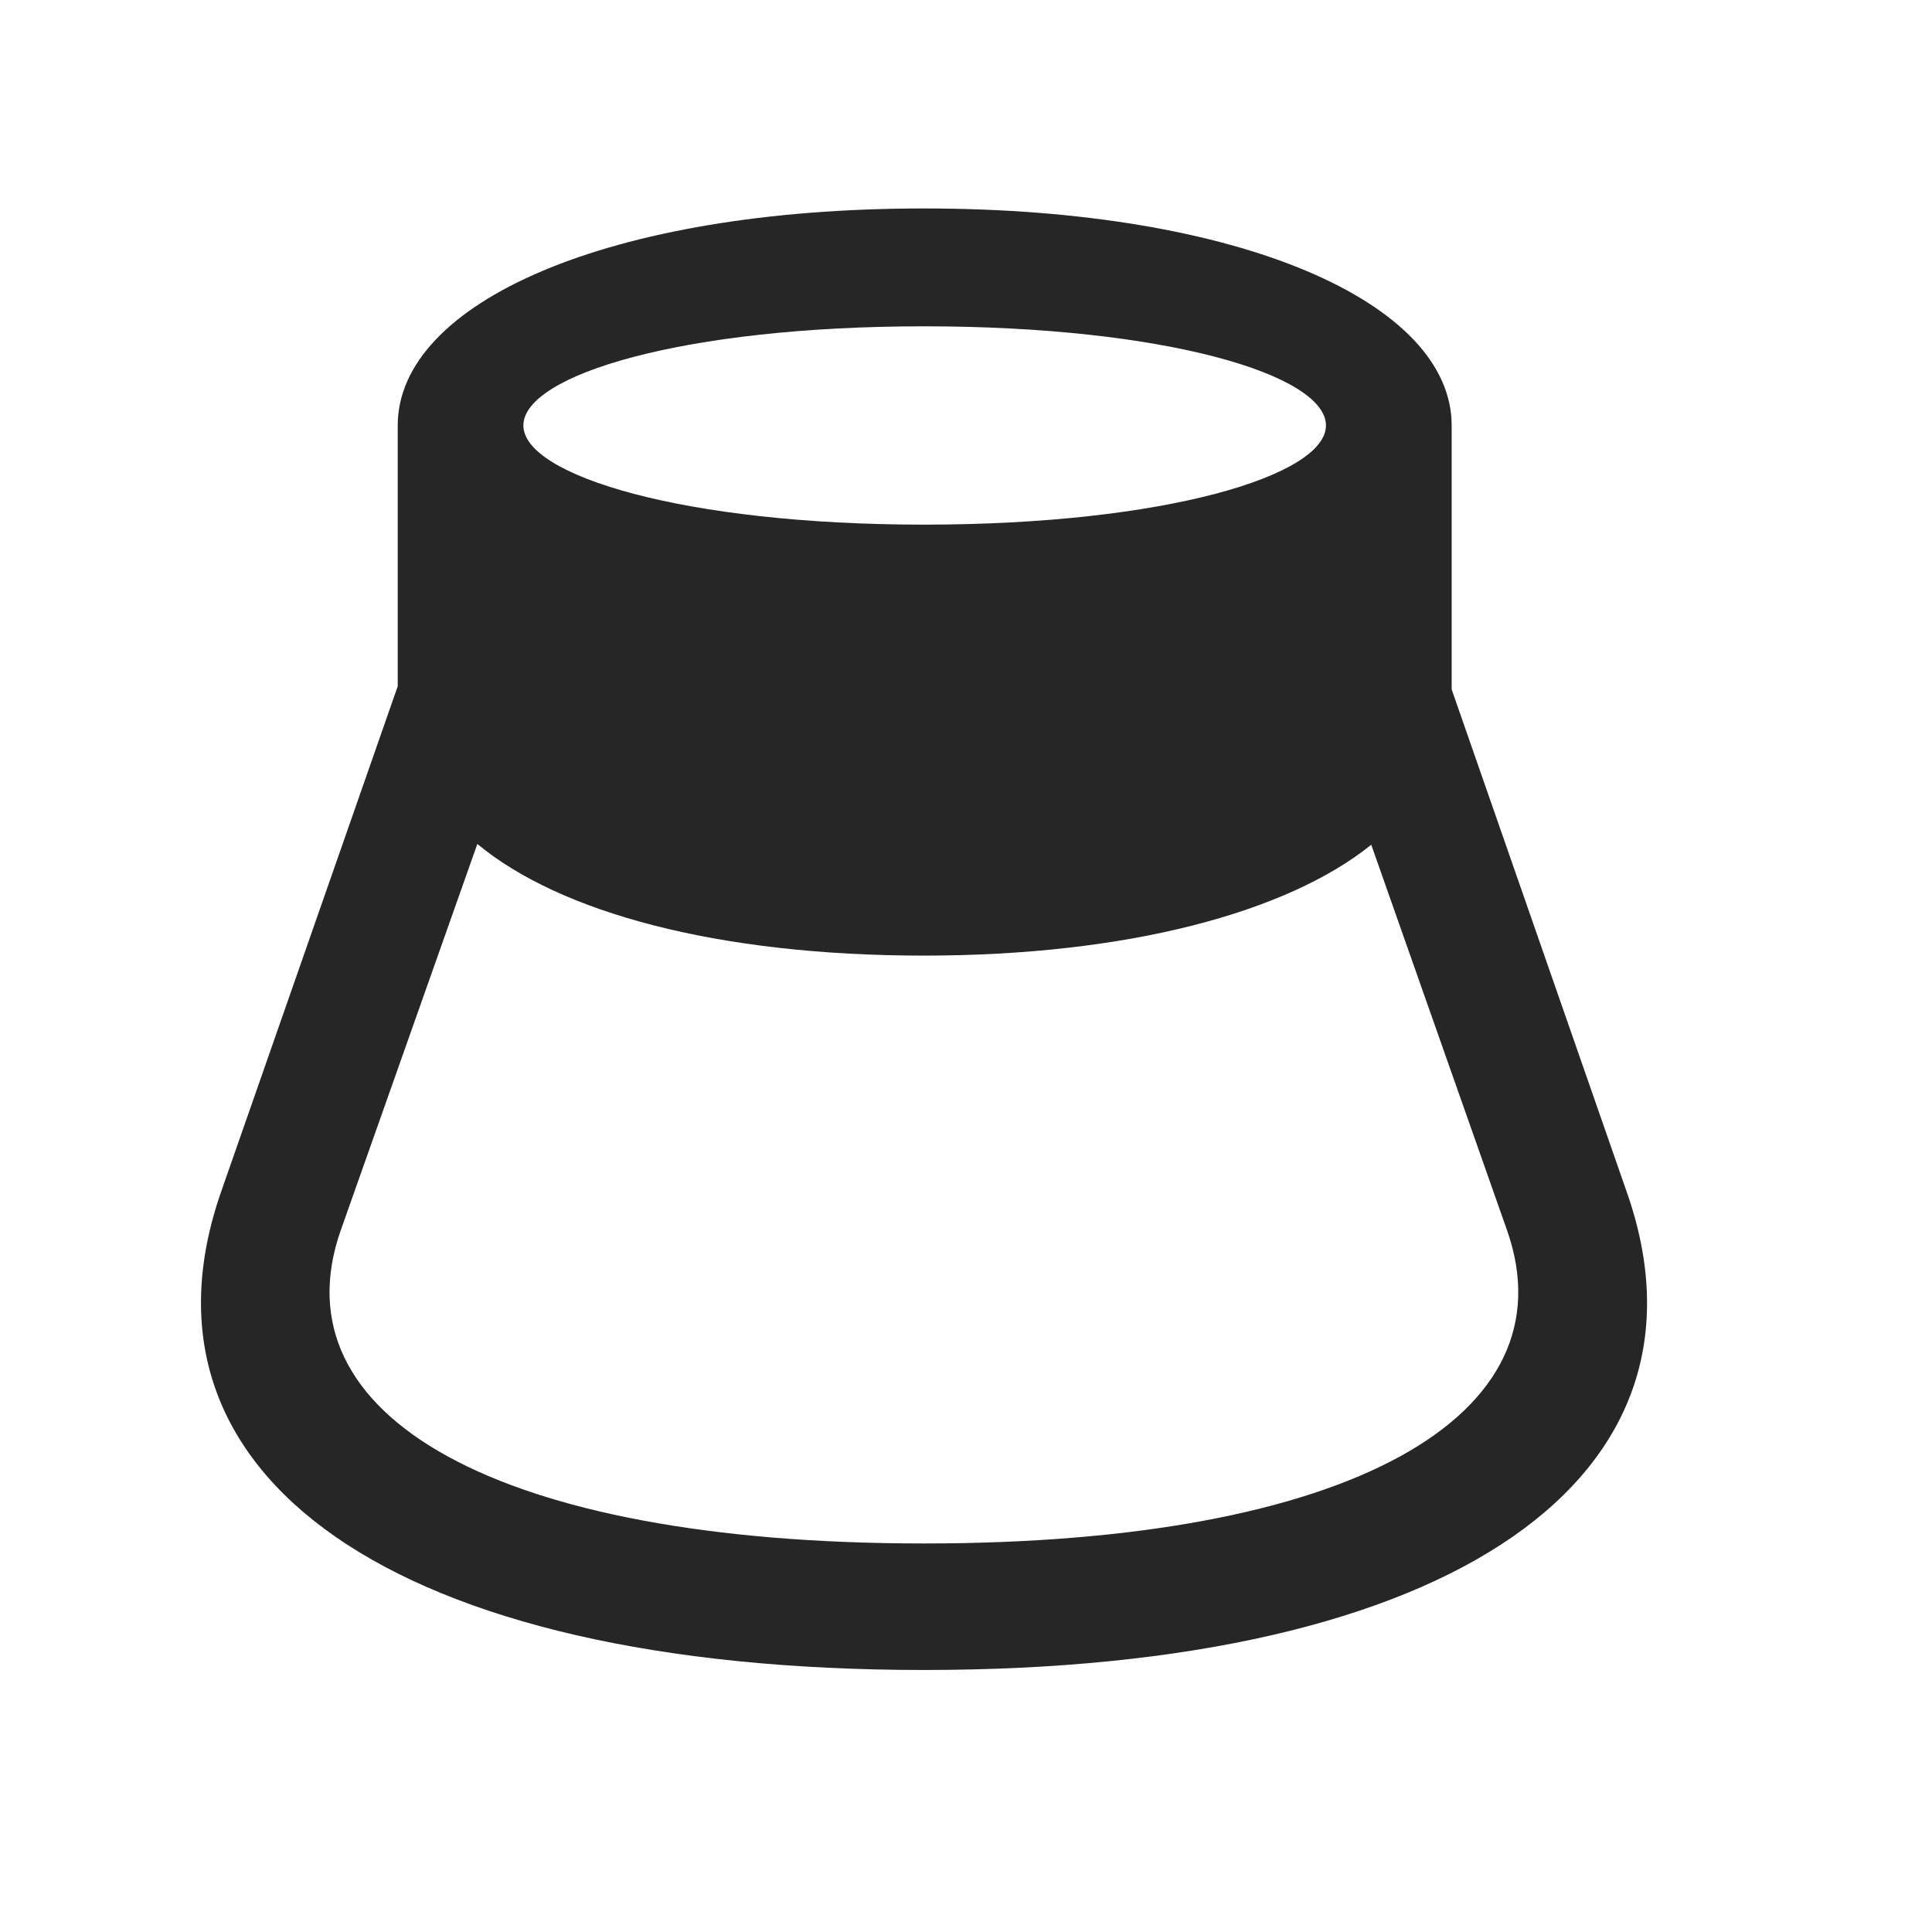 <svg width="29" height="29" viewBox="0 0 29 29" fill="currentColor" xmlns="http://www.w3.org/2000/svg">
<g clip-path="url(#clip0_2207_33967)">
<path d="M3.321 17.883C1.833 22.137 5.876 25.067 13.868 25.067C21.86 25.067 25.915 22.137 24.415 17.883L21.79 10.348V6.387C21.79 4.547 18.626 3.129 13.868 3.129C9.122 3.129 5.97 4.547 5.97 6.387V10.301L3.321 17.883ZM5.114 18.469L7.165 12.668C8.407 13.699 10.774 14.344 13.868 14.344C16.915 14.344 19.317 13.699 20.583 12.68L22.622 18.469C23.595 21.246 20.29 23.168 13.868 23.168C7.446 23.168 4.141 21.246 5.114 18.469ZM7.856 6.387C7.856 5.625 10.27 4.898 13.868 4.898C17.489 4.898 19.903 5.625 19.903 6.387C19.903 7.137 17.489 7.875 13.868 7.875C10.27 7.875 7.856 7.137 7.856 6.387Z" fill="currentColor" fill-opacity="0.85"/>
</g>
<defs>
<clipPath id="clip0_2207_33967">
<rect width="21.706" height="21.973" fill="currentColor" transform="translate(3.017 3.094)"/>
</clipPath>
</defs>
</svg>
